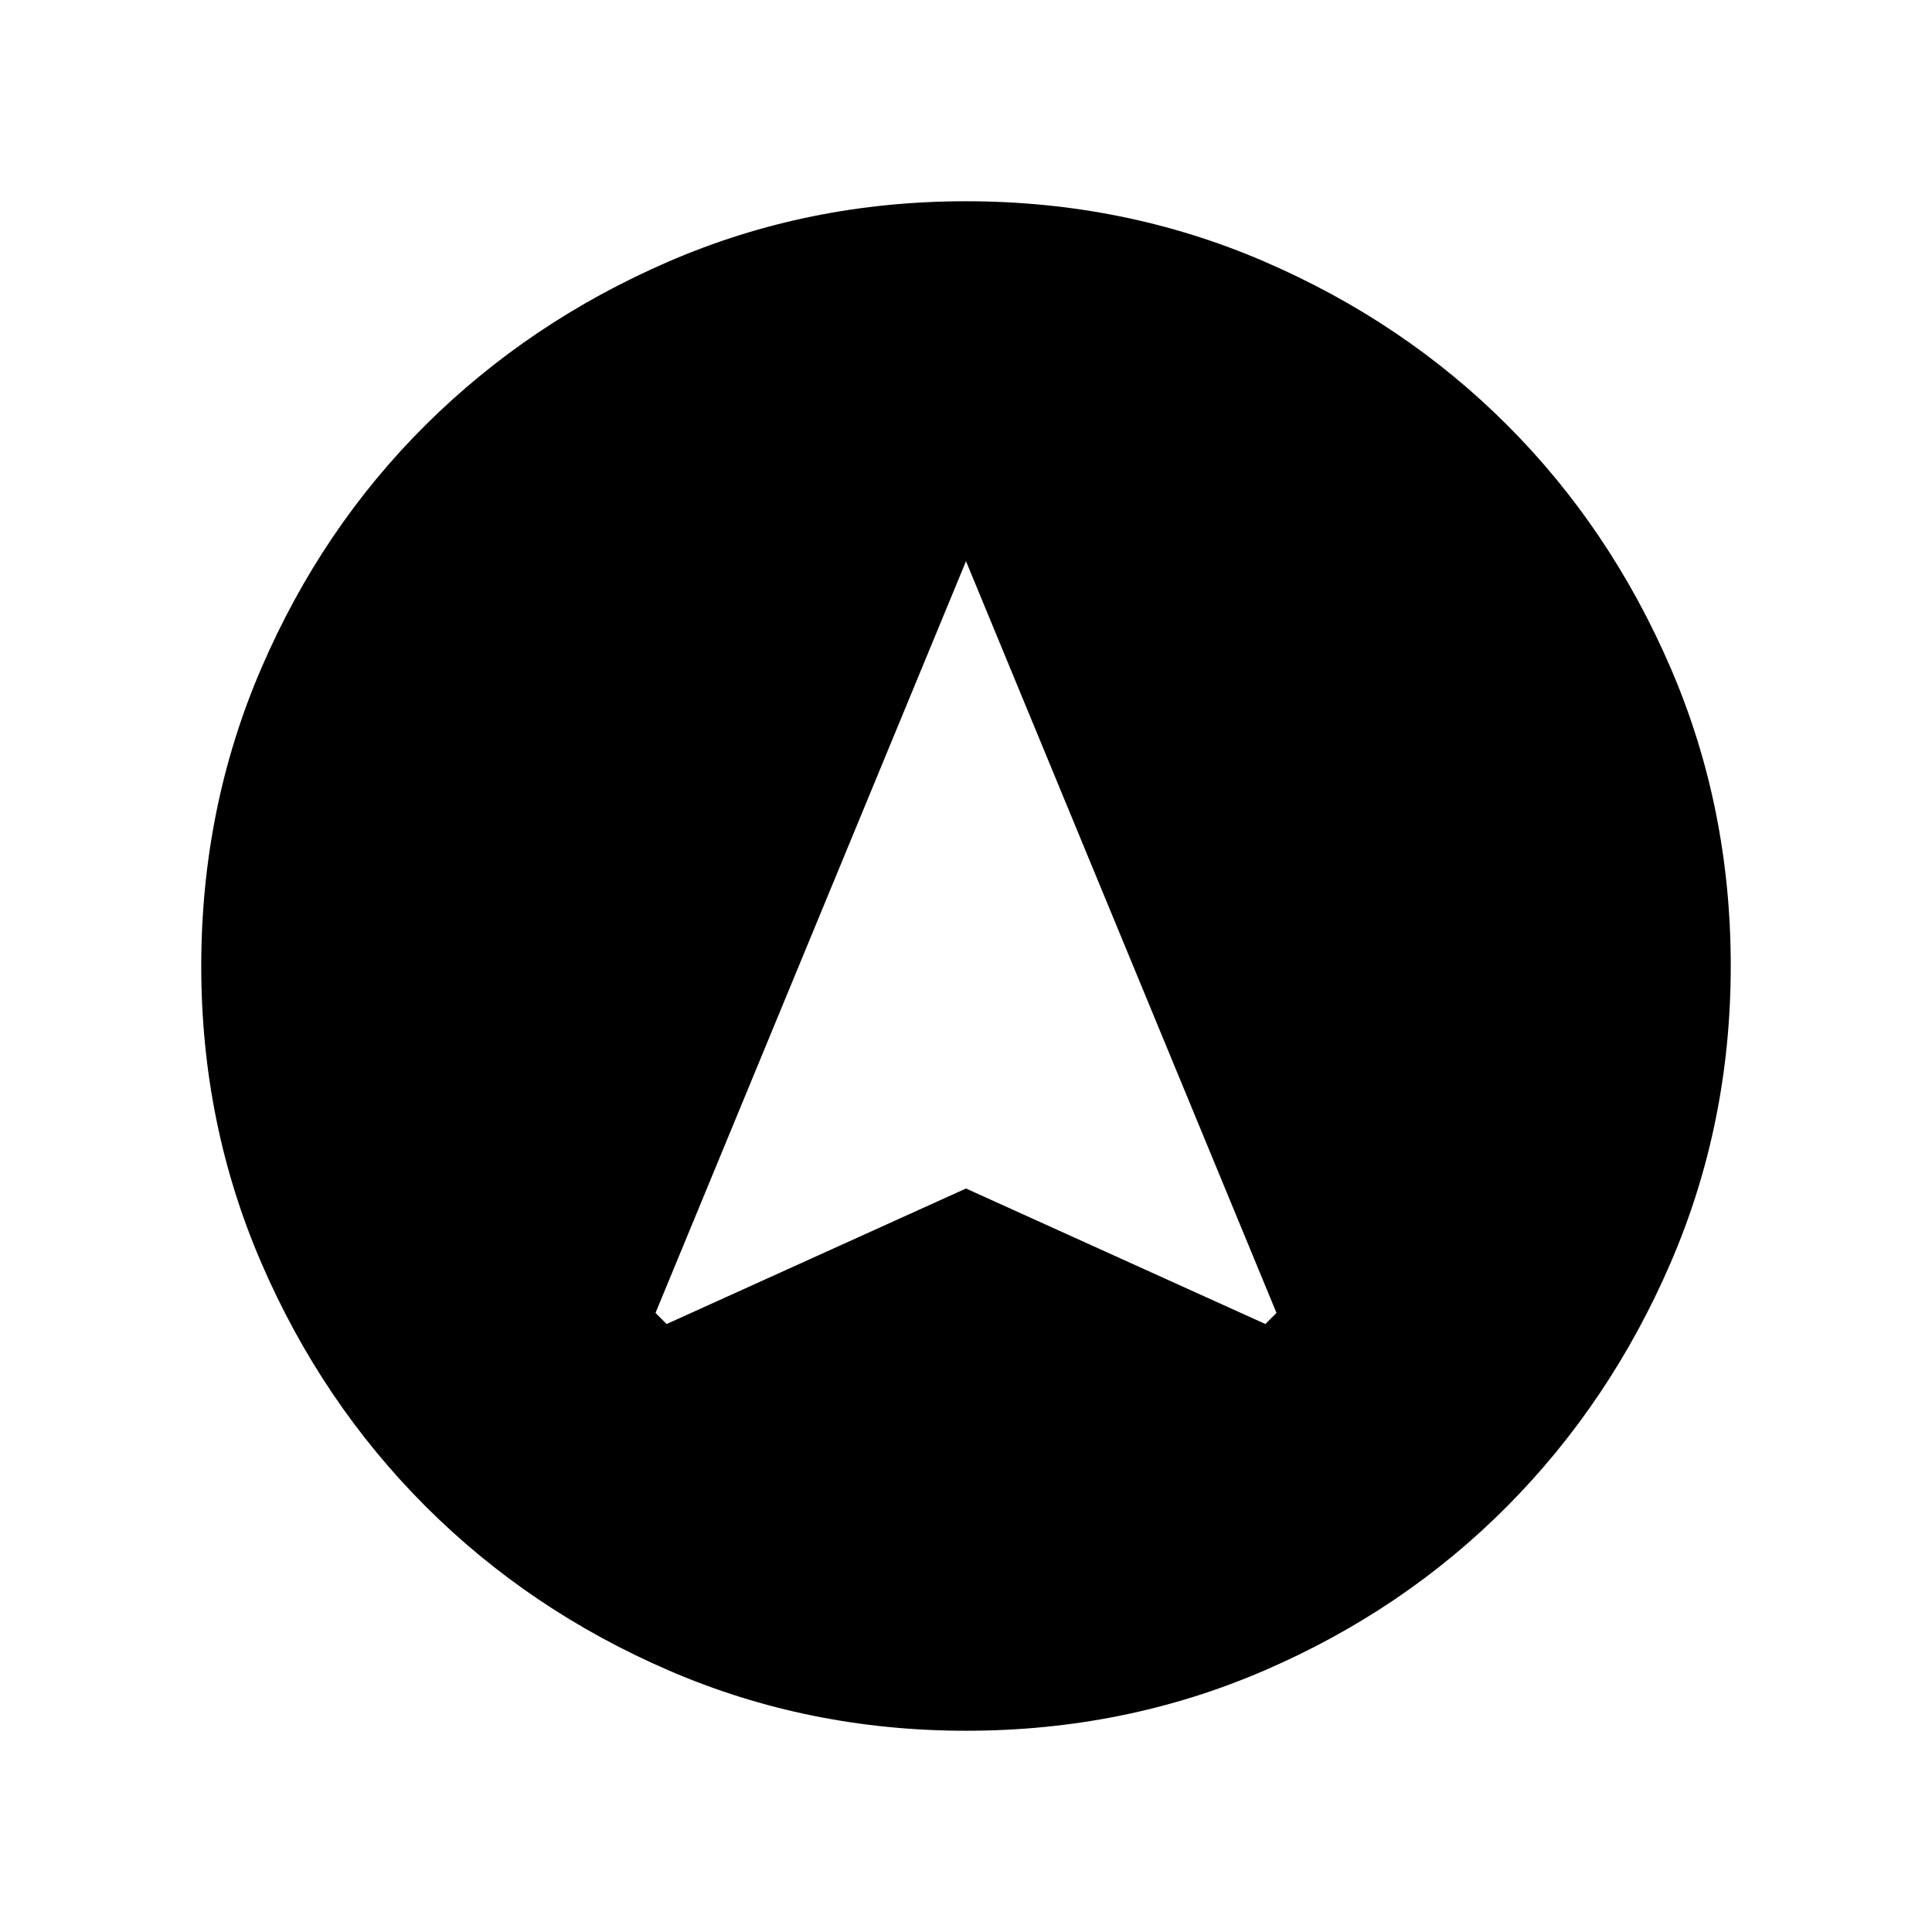 <svg xmlns="http://www.w3.org/2000/svg" height="40" viewBox="0 -960 960 960" width="40"><path d="M331.23-302.1 480-369.44l148.77 67.34 5.51-5.52L480-681.13 325.72-307.62l5.51 5.52ZM480.07-100q-78.43 0-147.67-29.92-69.24-29.92-120.89-81.54-51.64-51.63-81.58-120.84Q100-401.51 100-479.93q0-78.84 29.92-148.21t81.54-120.68q51.63-51.31 120.84-81.25Q401.51-860 479.93-860q78.84 0 148.21 29.92t120.68 81.21q51.31 51.29 81.25 120.63Q860-558.9 860-480.07q0 78.43-29.92 147.67-29.92 69.24-81.21 120.89-51.29 51.64-120.63 81.58Q558.9-100 480.07-100Z"/></svg>